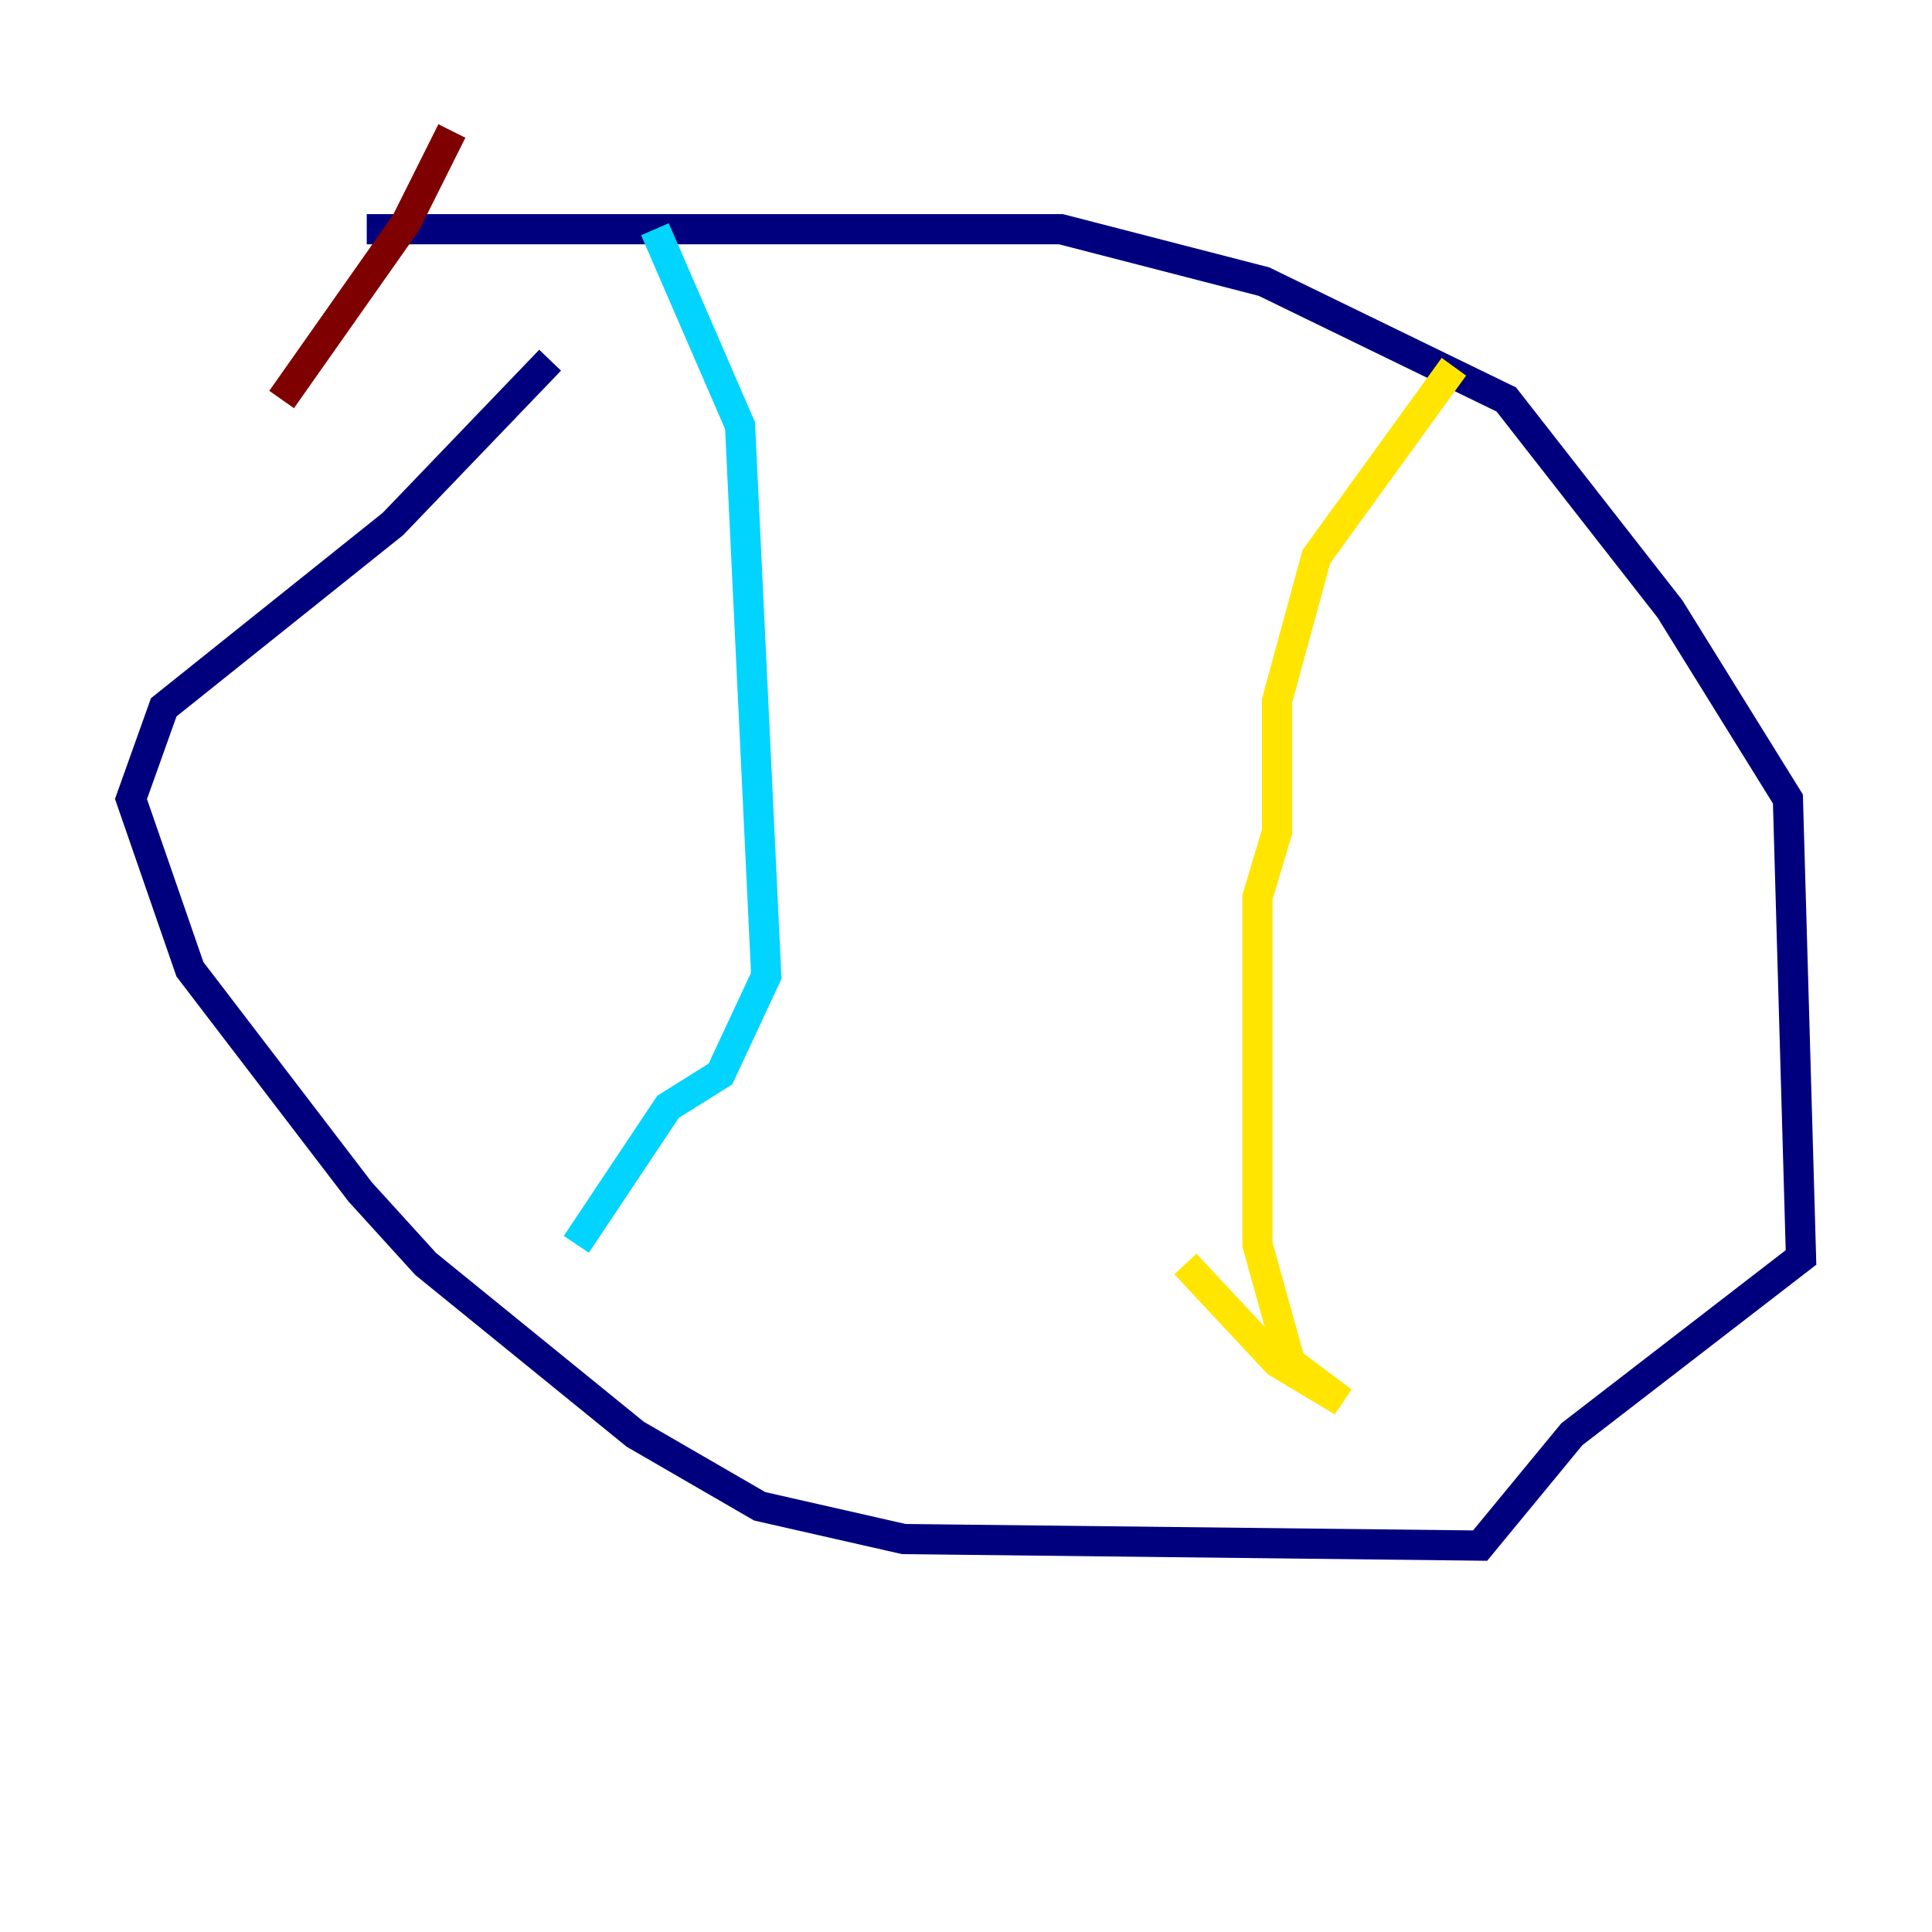 <?xml version="1.0" encoding="utf-8" ?>
<svg baseProfile="tiny" height="128" version="1.2" viewBox="0,0,128,128" width="128" xmlns="http://www.w3.org/2000/svg" xmlns:ev="http://www.w3.org/2001/xml-events" xmlns:xlink="http://www.w3.org/1999/xlink"><defs /><polyline fill="none" points="36.447,23.864 26.034,34.712 10.848,46.861 8.678,52.936 12.583,64.217 23.864,78.969 28.203,83.742 42.088,95.024 50.332,99.797 59.878,101.966 98.061,102.4 104.136,95.024 119.322,83.308 118.454,52.936 110.644,40.352 99.797,26.468 83.742,18.658 70.291,15.186 24.298,15.186" stroke="#00007f" stroke-width="2" /><polyline fill="none" points="43.39,15.186 49.031,28.203 50.766,64.651 47.729,71.159 44.258,73.329 38.183,82.441" stroke="#00d4ff" stroke-width="2" /><polyline fill="none" points="96.325,24.298 87.214,36.881 84.61,46.427 84.61,55.105 83.308,59.444 83.308,82.441 85.478,90.251 88.949,92.854 84.61,90.251 78.536,83.742" stroke="#ffe500" stroke-width="2" /><polyline fill="none" points="29.939,8.678 26.902,14.752 18.658,26.468" stroke="#7f0000" stroke-width="2" /></svg>